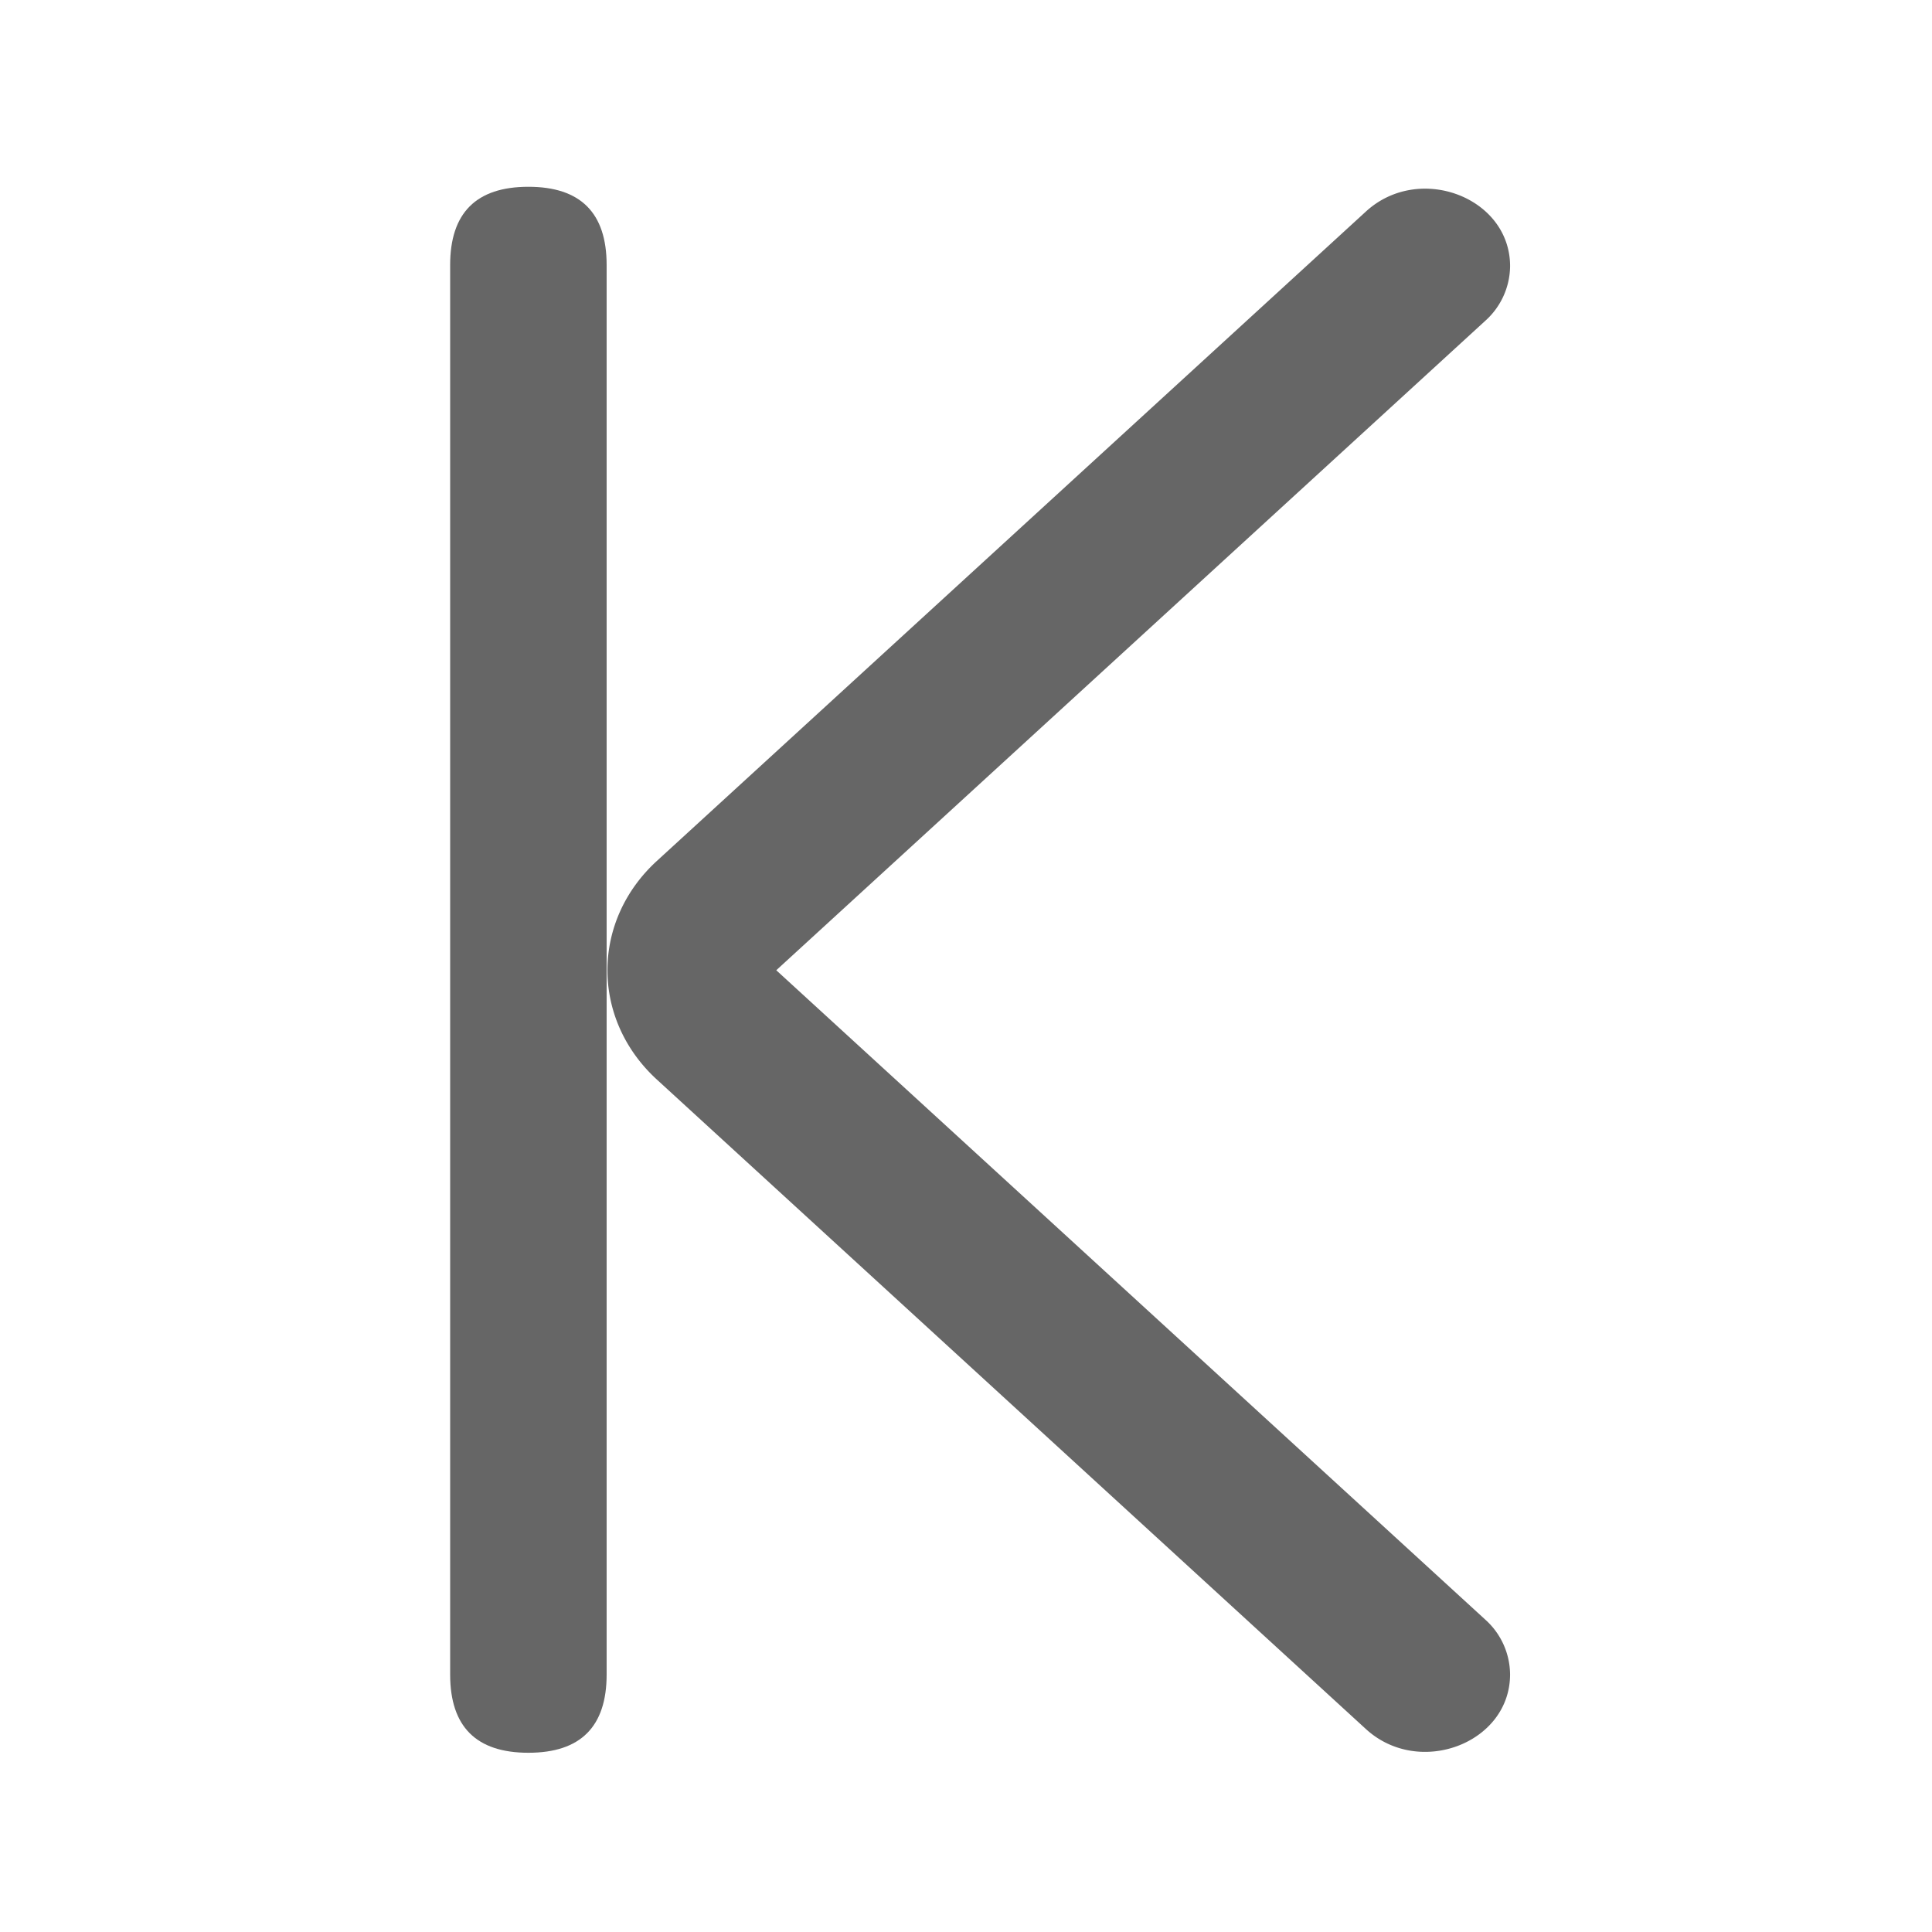 <svg t="1574305634363" class="icon" viewBox="0 0 1024 1024" version="1.1" xmlns="http://www.w3.org/2000/svg" p-id="2695" width="200" height="200"><path d="M321.53 929m-41.47 0l0 0q-41.47 0-41.47-41.47l0-747.06q0-41.47 41.47-41.47l0 0q41.47 0 41.47 41.47l0 747.06q0 41.47-41.47 41.47Z" fill="#666666" p-id="2696"></path><path d="M787.26 170L411.44 514.25l375.82 344.21a39.32 39.32 0 0 1 13.11 29c0 36.51-48.2 54.79-76.38 29L348.17 572.2c-34.95-32-34.95-83.9 0-115.9L724 112.08c28.18-25.81 76.38-7.53 76.38 29A39.33 39.33 0 0 1 787.26 170z" fill="#666666" p-id="2697"></path></svg>